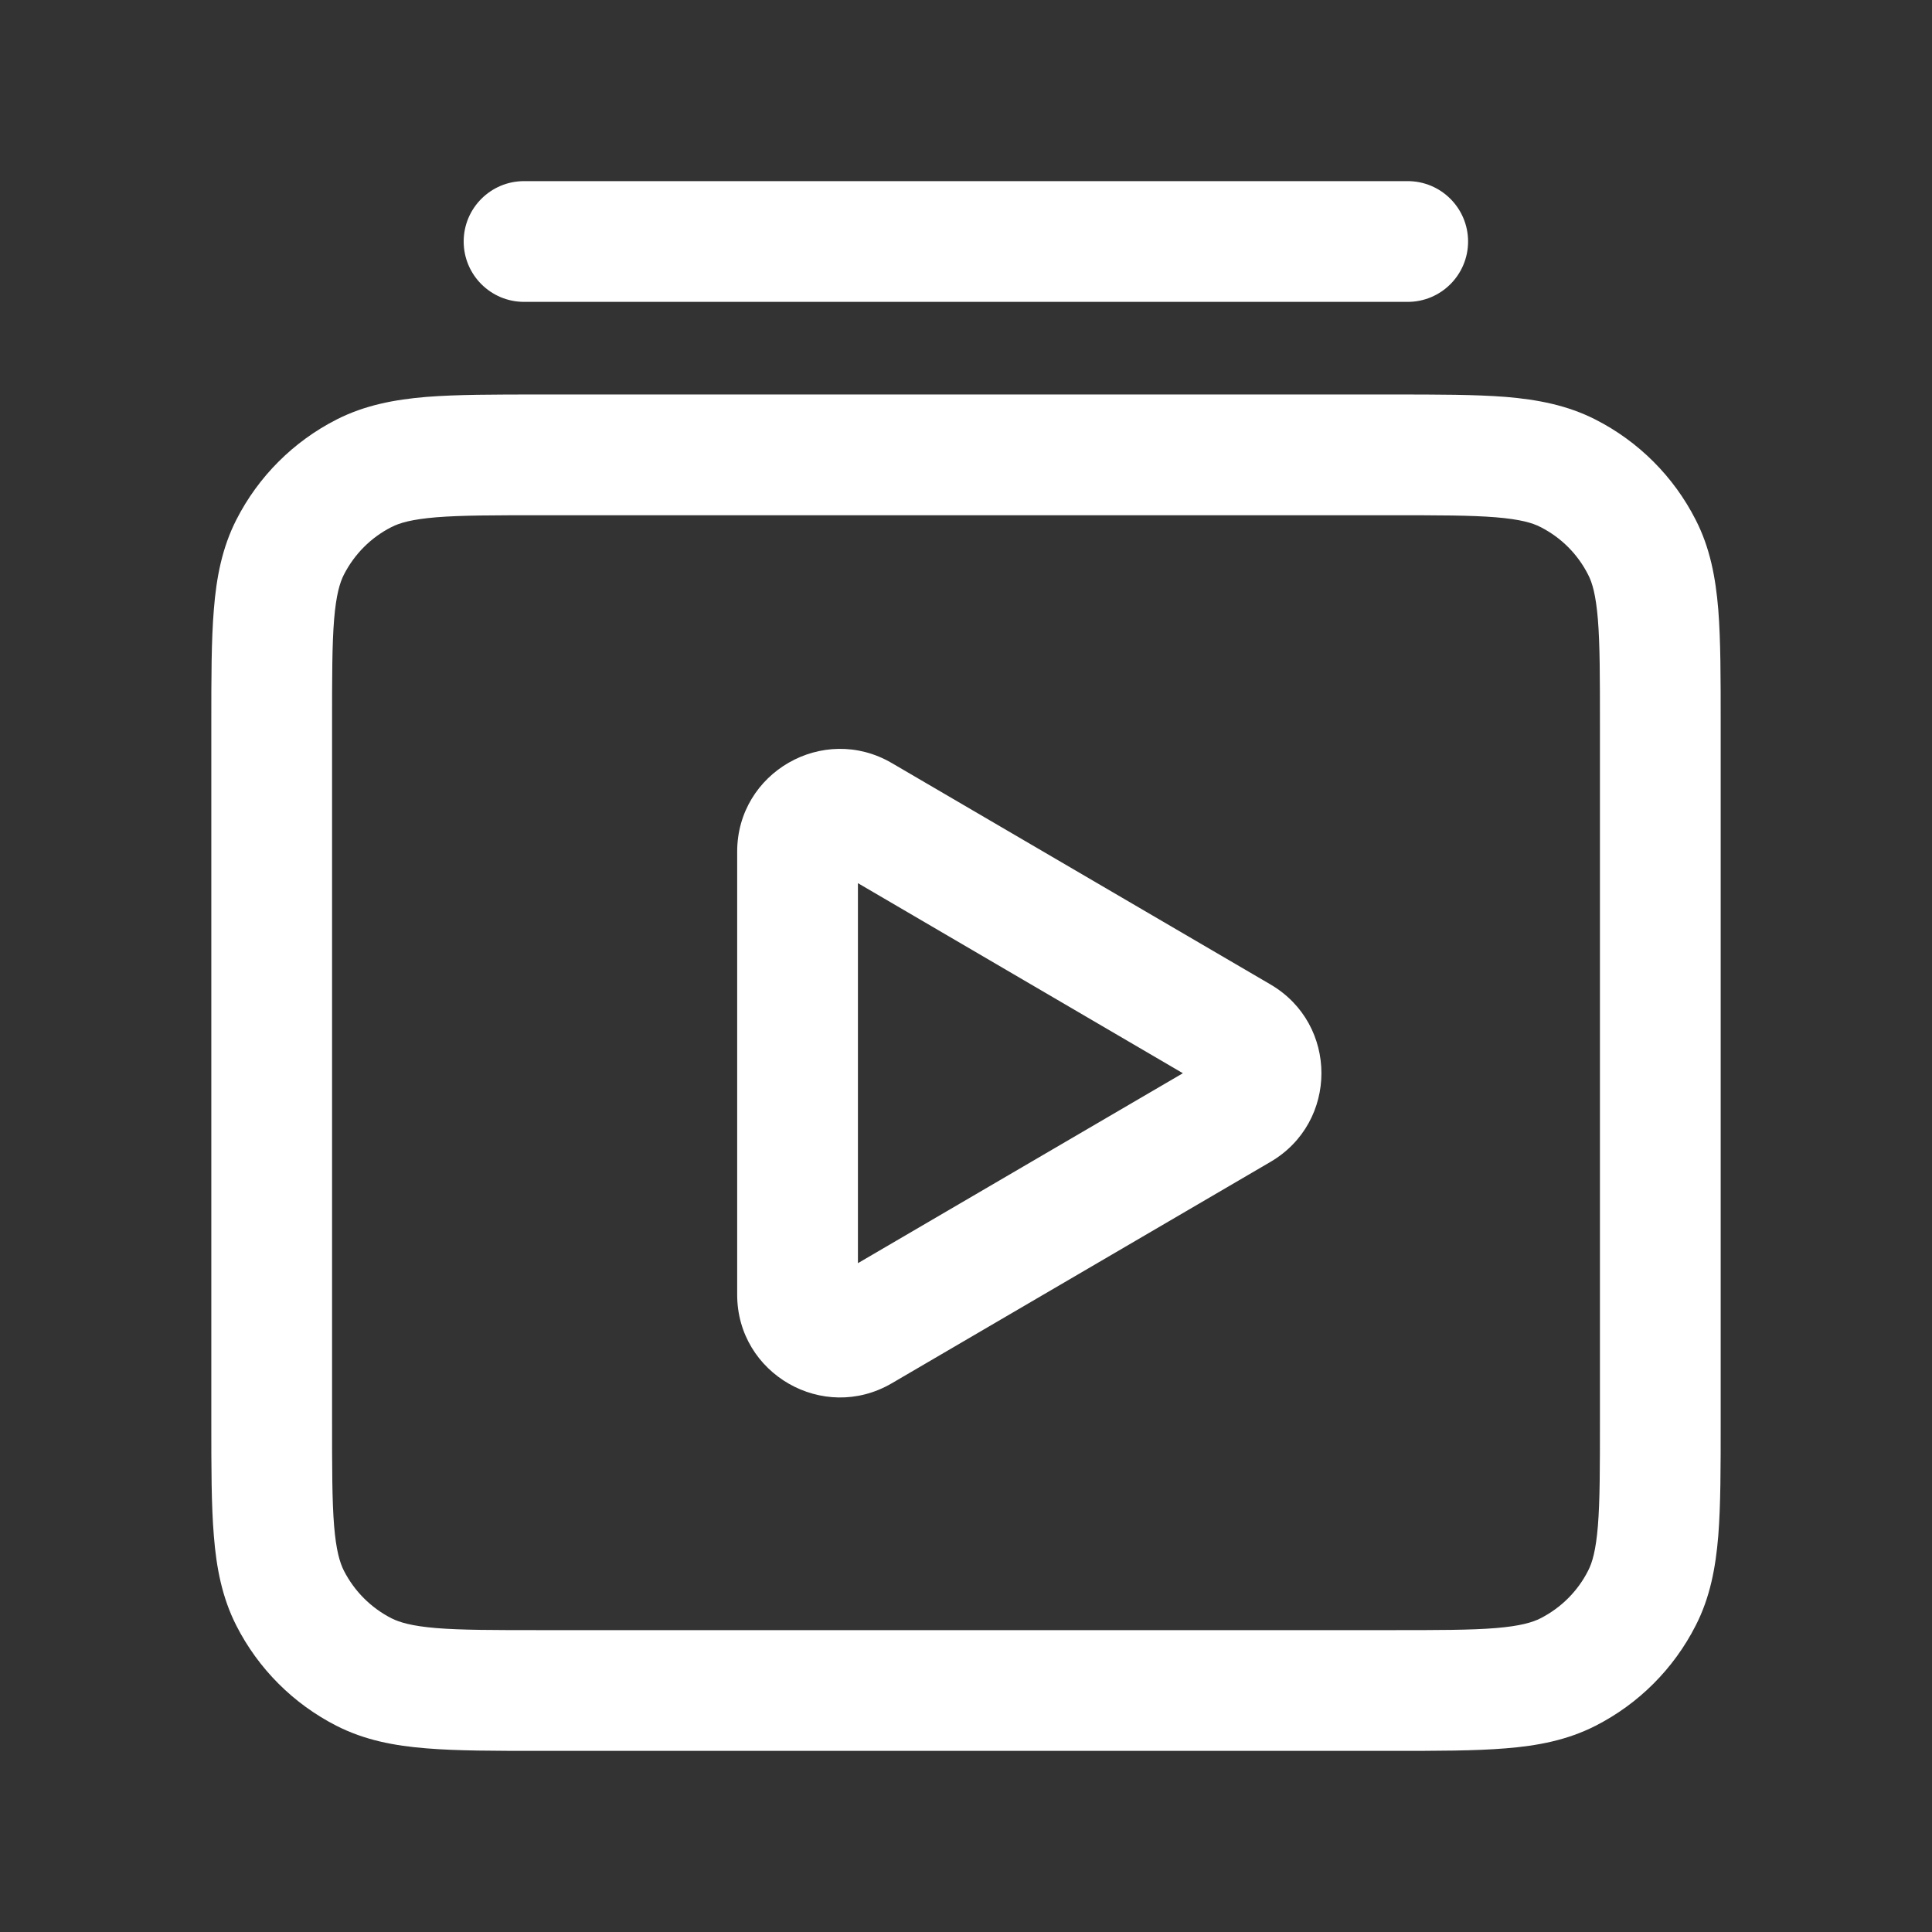 <svg width="16" height="16" viewBox="0 0 16 16" fill="none" xmlns="http://www.w3.org/2000/svg">
<rect x="0" y="0" width="16" height="16" fill="#333333" stroke="none"/>
<path fill-rule="evenodd" clip-rule="evenodd" d="M4.34 1.5C4.064 1.5 3.84 1.724 3.84 2C3.84 2.276 4.064 2.5 4.34 2.5H11.658C11.934 2.5 12.158 2.276 12.158 2C12.158 1.724 11.934 1.5 11.658 1.5H4.34ZM4.471 3.267H11.529C11.904 3.267 12.216 3.267 12.47 3.287C12.734 3.309 12.98 3.356 13.212 3.474C13.57 3.656 13.861 3.947 14.043 4.305C14.162 4.537 14.208 4.783 14.23 5.048C14.25 5.302 14.25 5.613 14.25 5.988V11.779C14.25 12.154 14.25 12.465 14.23 12.719C14.208 12.984 14.162 13.23 14.043 13.462C13.861 13.82 13.57 14.111 13.212 14.293C12.98 14.411 12.734 14.458 12.47 14.479C12.216 14.5 11.904 14.5 11.529 14.5H4.471C4.096 14.5 3.785 14.5 3.531 14.479C3.266 14.458 3.02 14.411 2.788 14.293C2.43 14.111 2.139 13.82 1.957 13.462C1.839 13.23 1.792 12.984 1.771 12.719C1.75 12.465 1.75 12.154 1.75 11.779V5.988C1.75 5.613 1.75 5.302 1.771 5.048C1.792 4.783 1.839 4.537 1.957 4.305C2.139 3.947 2.43 3.656 2.788 3.474C3.02 3.356 3.266 3.309 3.531 3.287C3.785 3.267 4.096 3.267 4.471 3.267ZM3.612 4.284C3.41 4.301 3.31 4.33 3.242 4.365C3.072 4.451 2.935 4.589 2.848 4.759C2.814 4.826 2.784 4.926 2.767 5.129C2.75 5.337 2.75 5.608 2.75 6.008V11.758C2.75 12.159 2.75 12.429 2.767 12.638C2.784 12.841 2.814 12.94 2.848 13.008C2.935 13.178 3.072 13.315 3.242 13.402C3.31 13.436 3.41 13.466 3.612 13.483C3.821 13.5 4.091 13.5 4.492 13.5H11.509C11.909 13.5 12.18 13.5 12.388 13.483C12.591 13.466 12.691 13.436 12.758 13.402C12.928 13.315 13.066 13.178 13.152 13.008C13.187 12.94 13.216 12.841 13.233 12.638C13.25 12.429 13.25 12.159 13.25 11.758V6.008C13.25 5.608 13.25 5.337 13.233 5.129C13.216 4.926 13.187 4.826 13.152 4.759C13.066 4.589 12.928 4.451 12.758 4.365C12.691 4.33 12.591 4.301 12.388 4.284C12.18 4.267 11.909 4.267 11.509 4.267H4.492C4.091 4.267 3.821 4.267 3.612 4.284ZM10.522 9.622L7.385 11.456C6.818 11.787 6.105 11.378 6.105 10.722V7.053C6.105 6.397 6.818 5.988 7.385 6.319L10.522 8.153C11.084 8.482 11.084 9.293 10.522 9.622ZM7.105 7.314V10.461L9.796 8.888L7.105 7.314Z" fill="white"/>
</svg>
